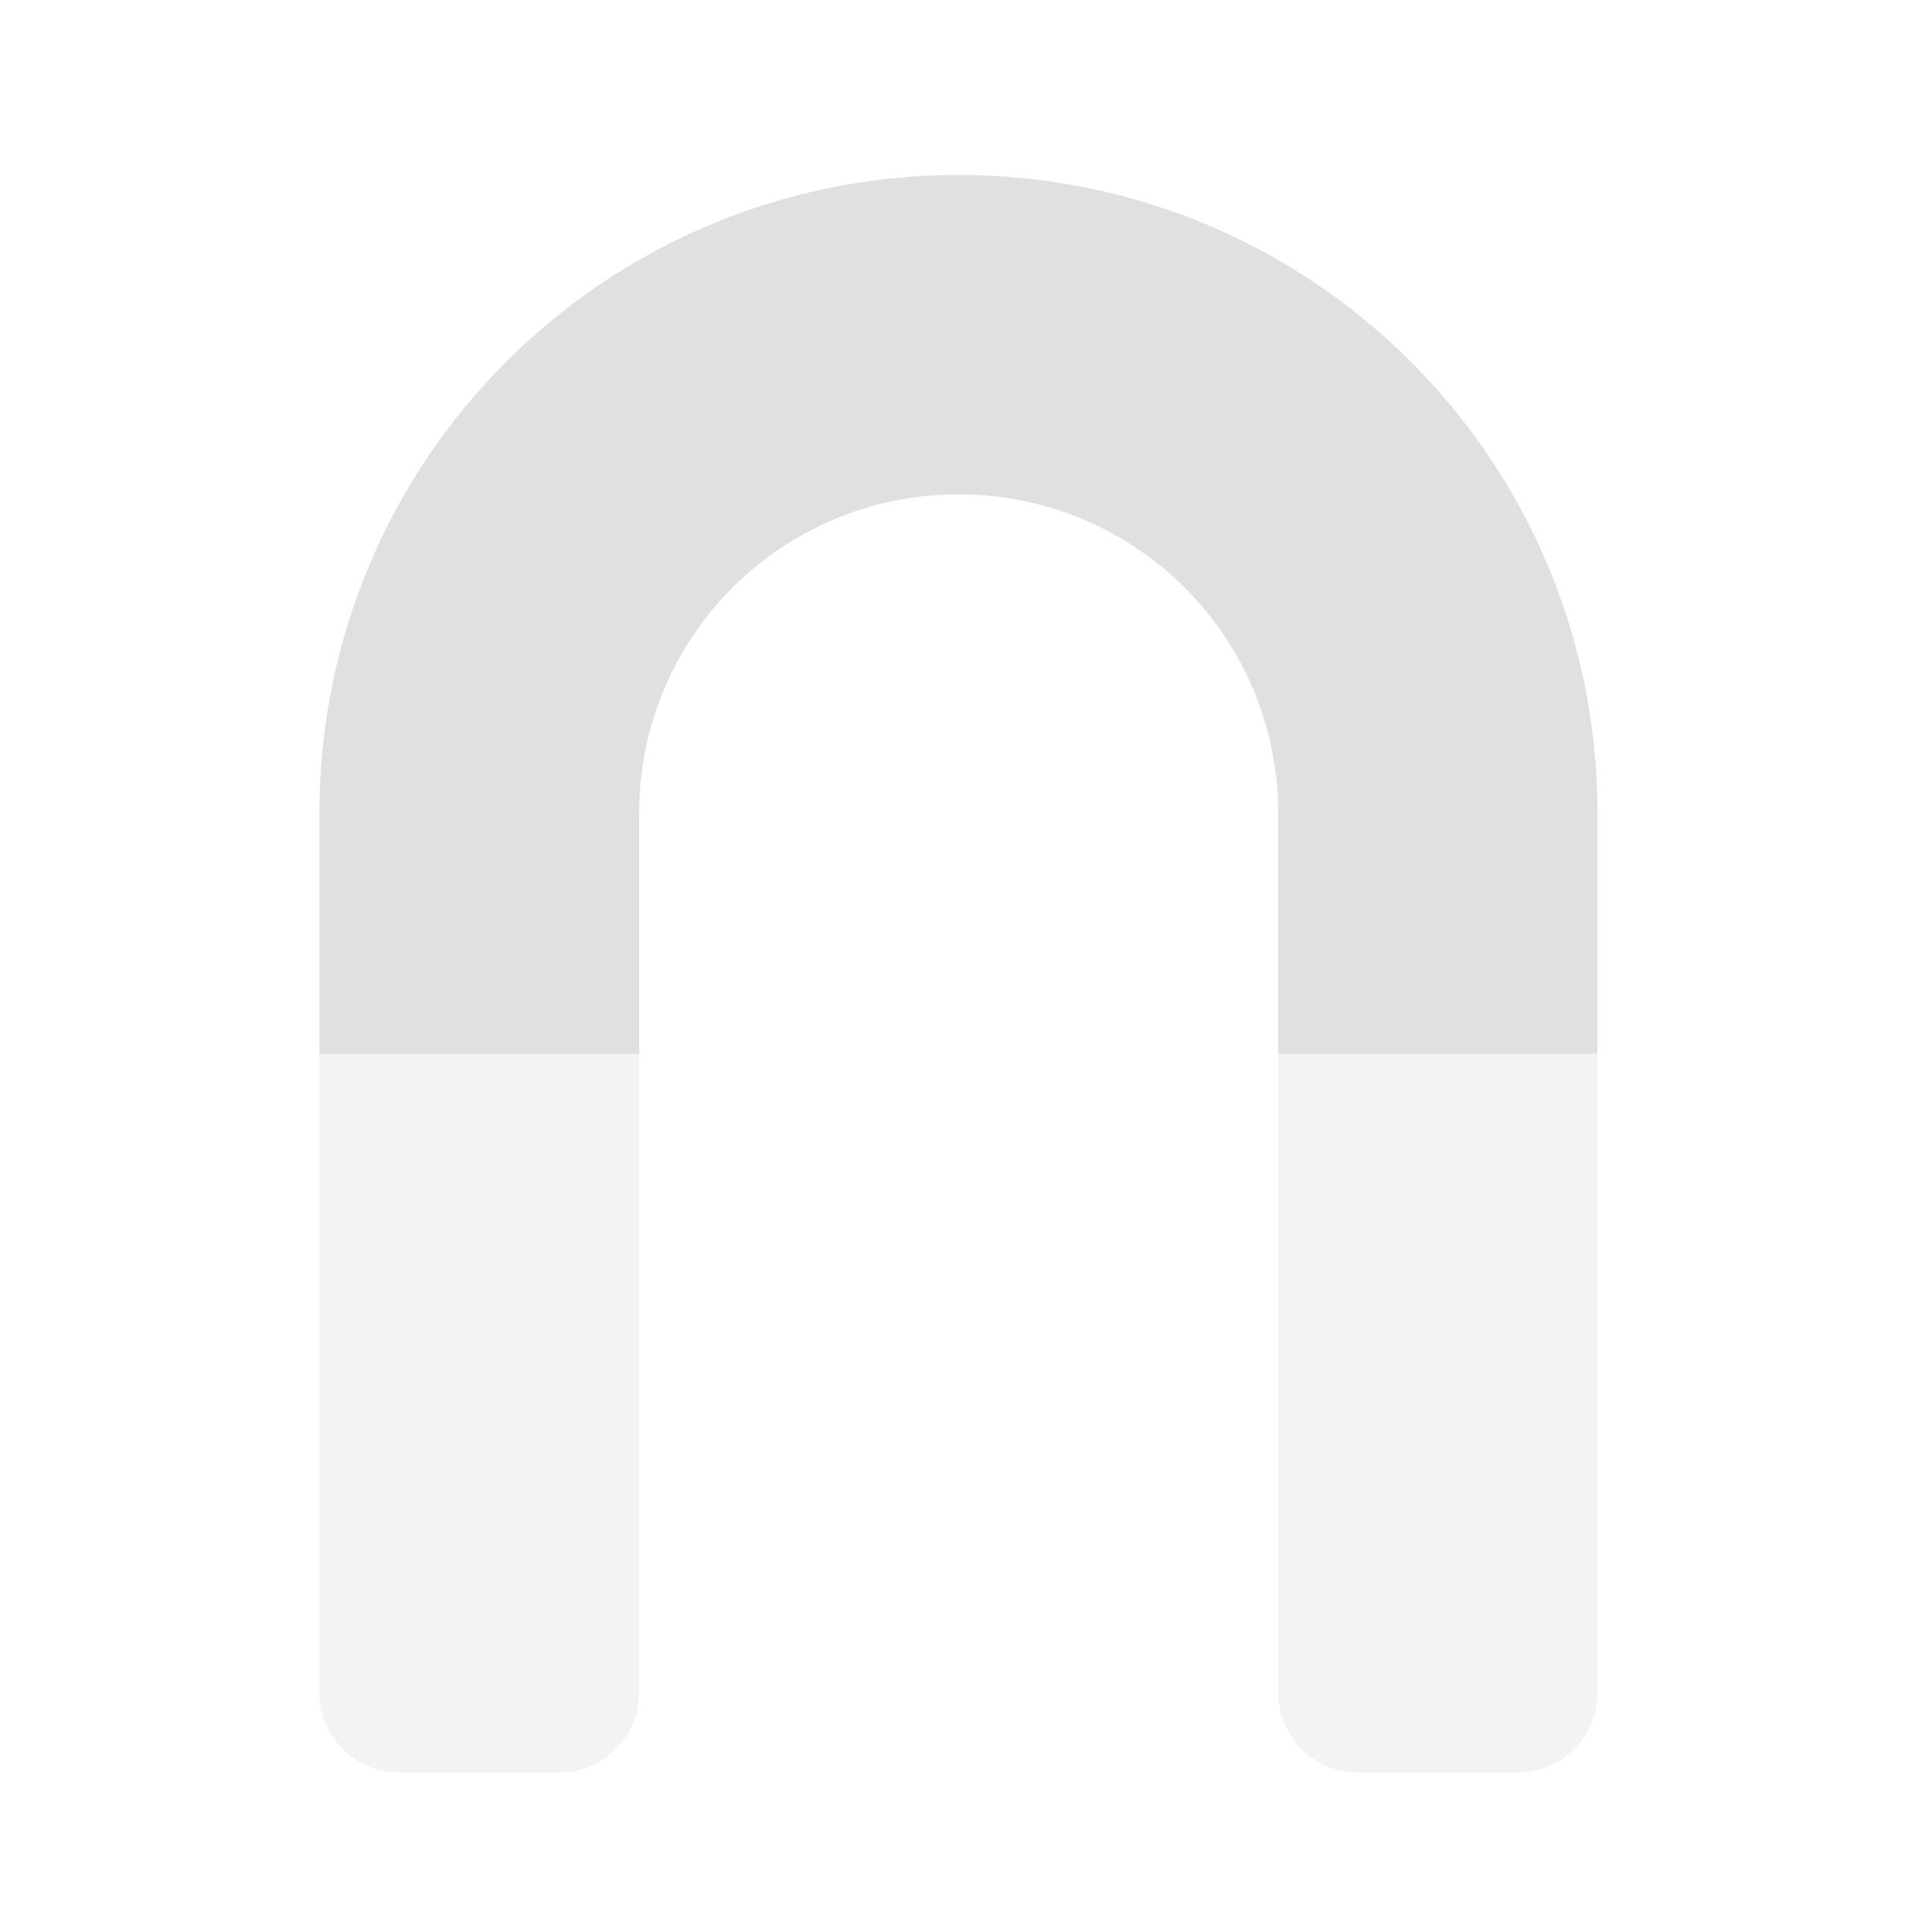 <?xml version="1.0" encoding="UTF-8"?>
<svg xmlns="http://www.w3.org/2000/svg" xmlns:xlink="http://www.w3.org/1999/xlink" width="16px" height="16px" viewBox="0 0 16 16" version="1.1">
<g id="surface1">
<path style=" stroke:none;fill-rule:nonzero;fill:rgb(87.843%,87.843%,87.843%);fill-opacity:1;" d="M 7.938 1.449 C 5.008 1.449 2.645 3.809 2.645 6.738 L 2.645 8.727 L 5.293 8.727 L 5.293 6.738 C 5.293 5.273 6.473 4.094 7.938 4.094 C 9.402 4.094 10.586 5.273 10.586 6.738 L 10.586 8.727 L 13.23 8.727 L 13.23 6.738 C 13.23 3.809 10.871 1.449 7.938 1.449 Z M 7.938 1.449 "/>
<path style=" stroke:none;fill-rule:nonzero;fill:rgb(87.843%,87.843%,87.843%);fill-opacity:0.392;" d="M 2.645 8.727 L 2.645 14.016 C 2.645 14.383 2.941 14.68 3.309 14.68 L 4.629 14.68 C 4.996 14.68 5.293 14.383 5.293 14.016 L 5.293 8.727 Z M 10.586 8.727 L 10.586 14.016 C 10.586 14.383 10.879 14.68 11.246 14.68 L 12.57 14.68 C 12.934 14.68 13.23 14.383 13.23 14.016 L 13.23 8.727 Z M 10.586 8.727 "/>
</g>
</svg>
